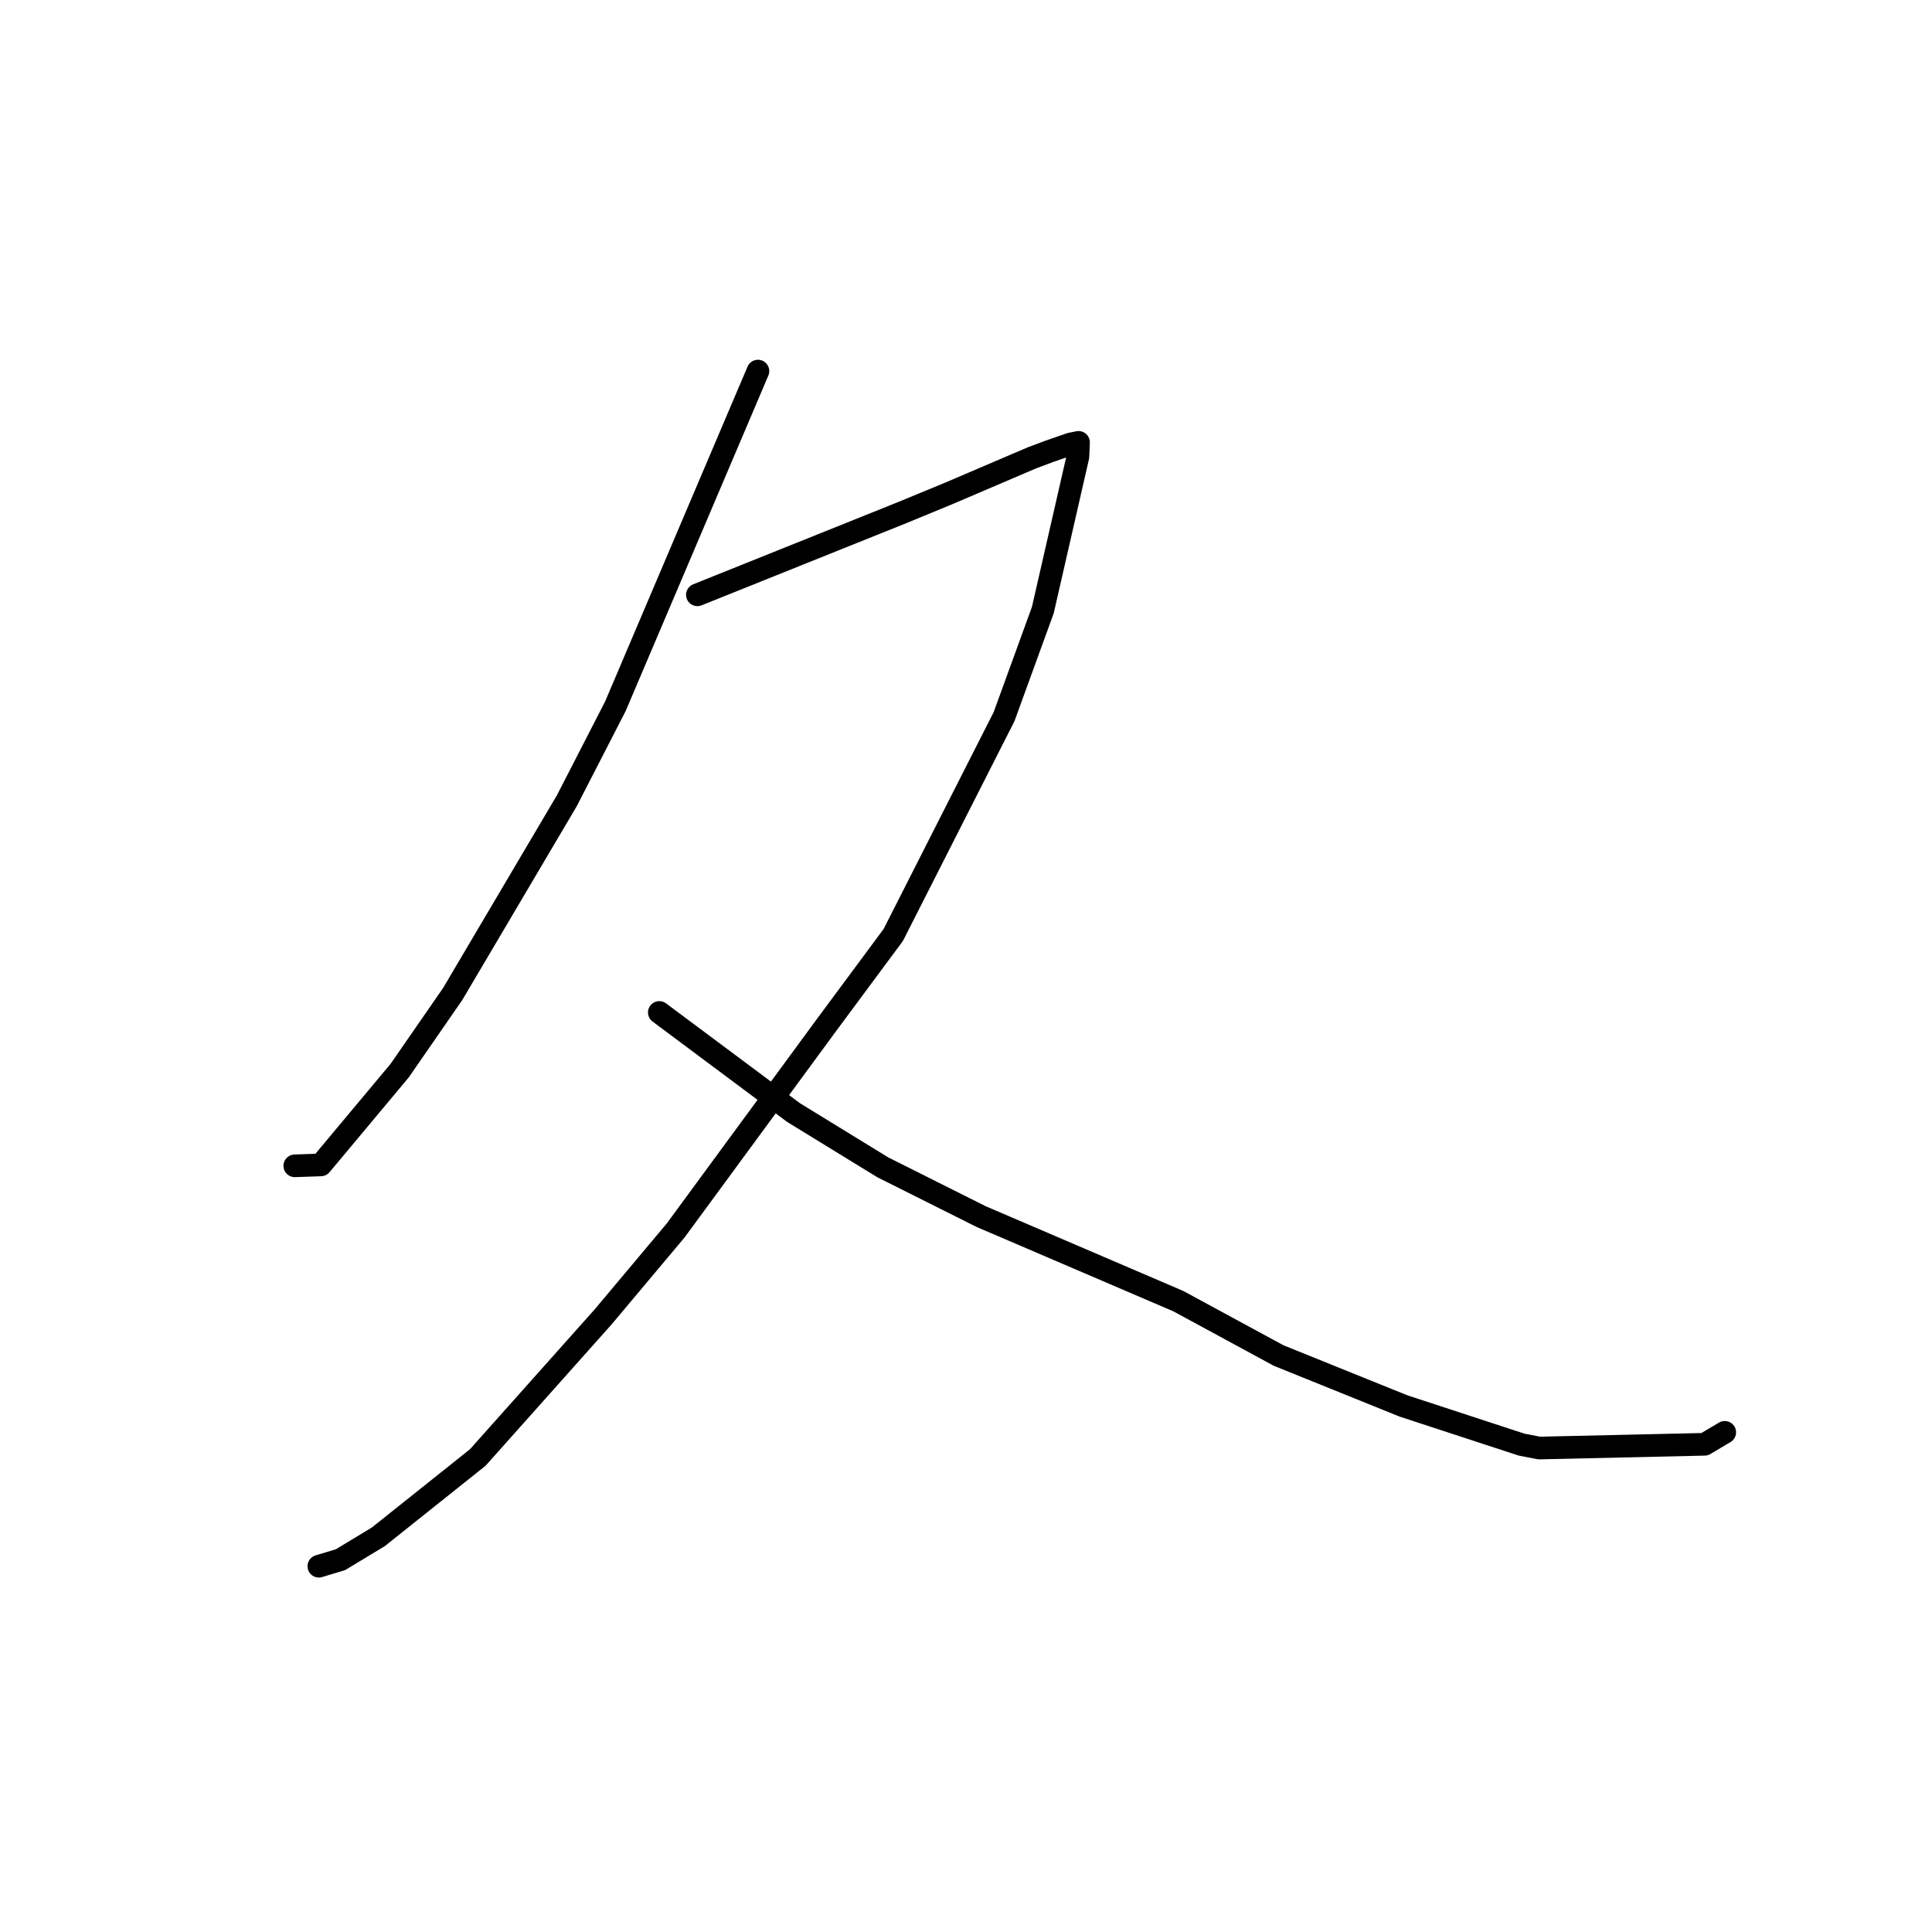 <?xml version="1.0" standalone="no"?>
    <svg width="256" height="256" xmlns="http://www.w3.org/2000/svg" version="1.1">
    <polyline stroke="black" stroke-width="3" stroke-linecap="round" fill="transparent" stroke-linejoin="round" points="100.432 49.17 90.987 71.377 81.542 93.585 75.115 106.092 59.979 131.717 52.952 141.87 42.517 154.356 39.372 154.466 39.061 154.477 " />
        <polyline stroke="black" stroke-width="3" stroke-linecap="round" fill="transparent" stroke-linejoin="round" points="92.408 78.816 105.991 73.365 119.573 67.913 125.784 65.35 136.742 60.665 139.064 59.797 141.838 58.833 142.56 58.688 142.909 58.617 142.831 60.505 138.18 80.839 133.042 94.963 118.365 123.885 109.528 135.806 89.53 163.042 79.918 174.495 63.309 193.123 50.138 203.63 45.114 206.668 42.509 207.454 42.248 207.533 " />
        <polyline stroke="black" stroke-width="3" stroke-linecap="round" fill="transparent" stroke-linejoin="round" points="87.362 134.157 96.255 140.788 105.147 147.419 116.971 154.676 130.001 161.202 156.138 172.411 169.424 179.615 185.97 186.297 201.62 191.421 203.954 191.872 225.869 191.376 228.538 189.791 " />
        </svg>